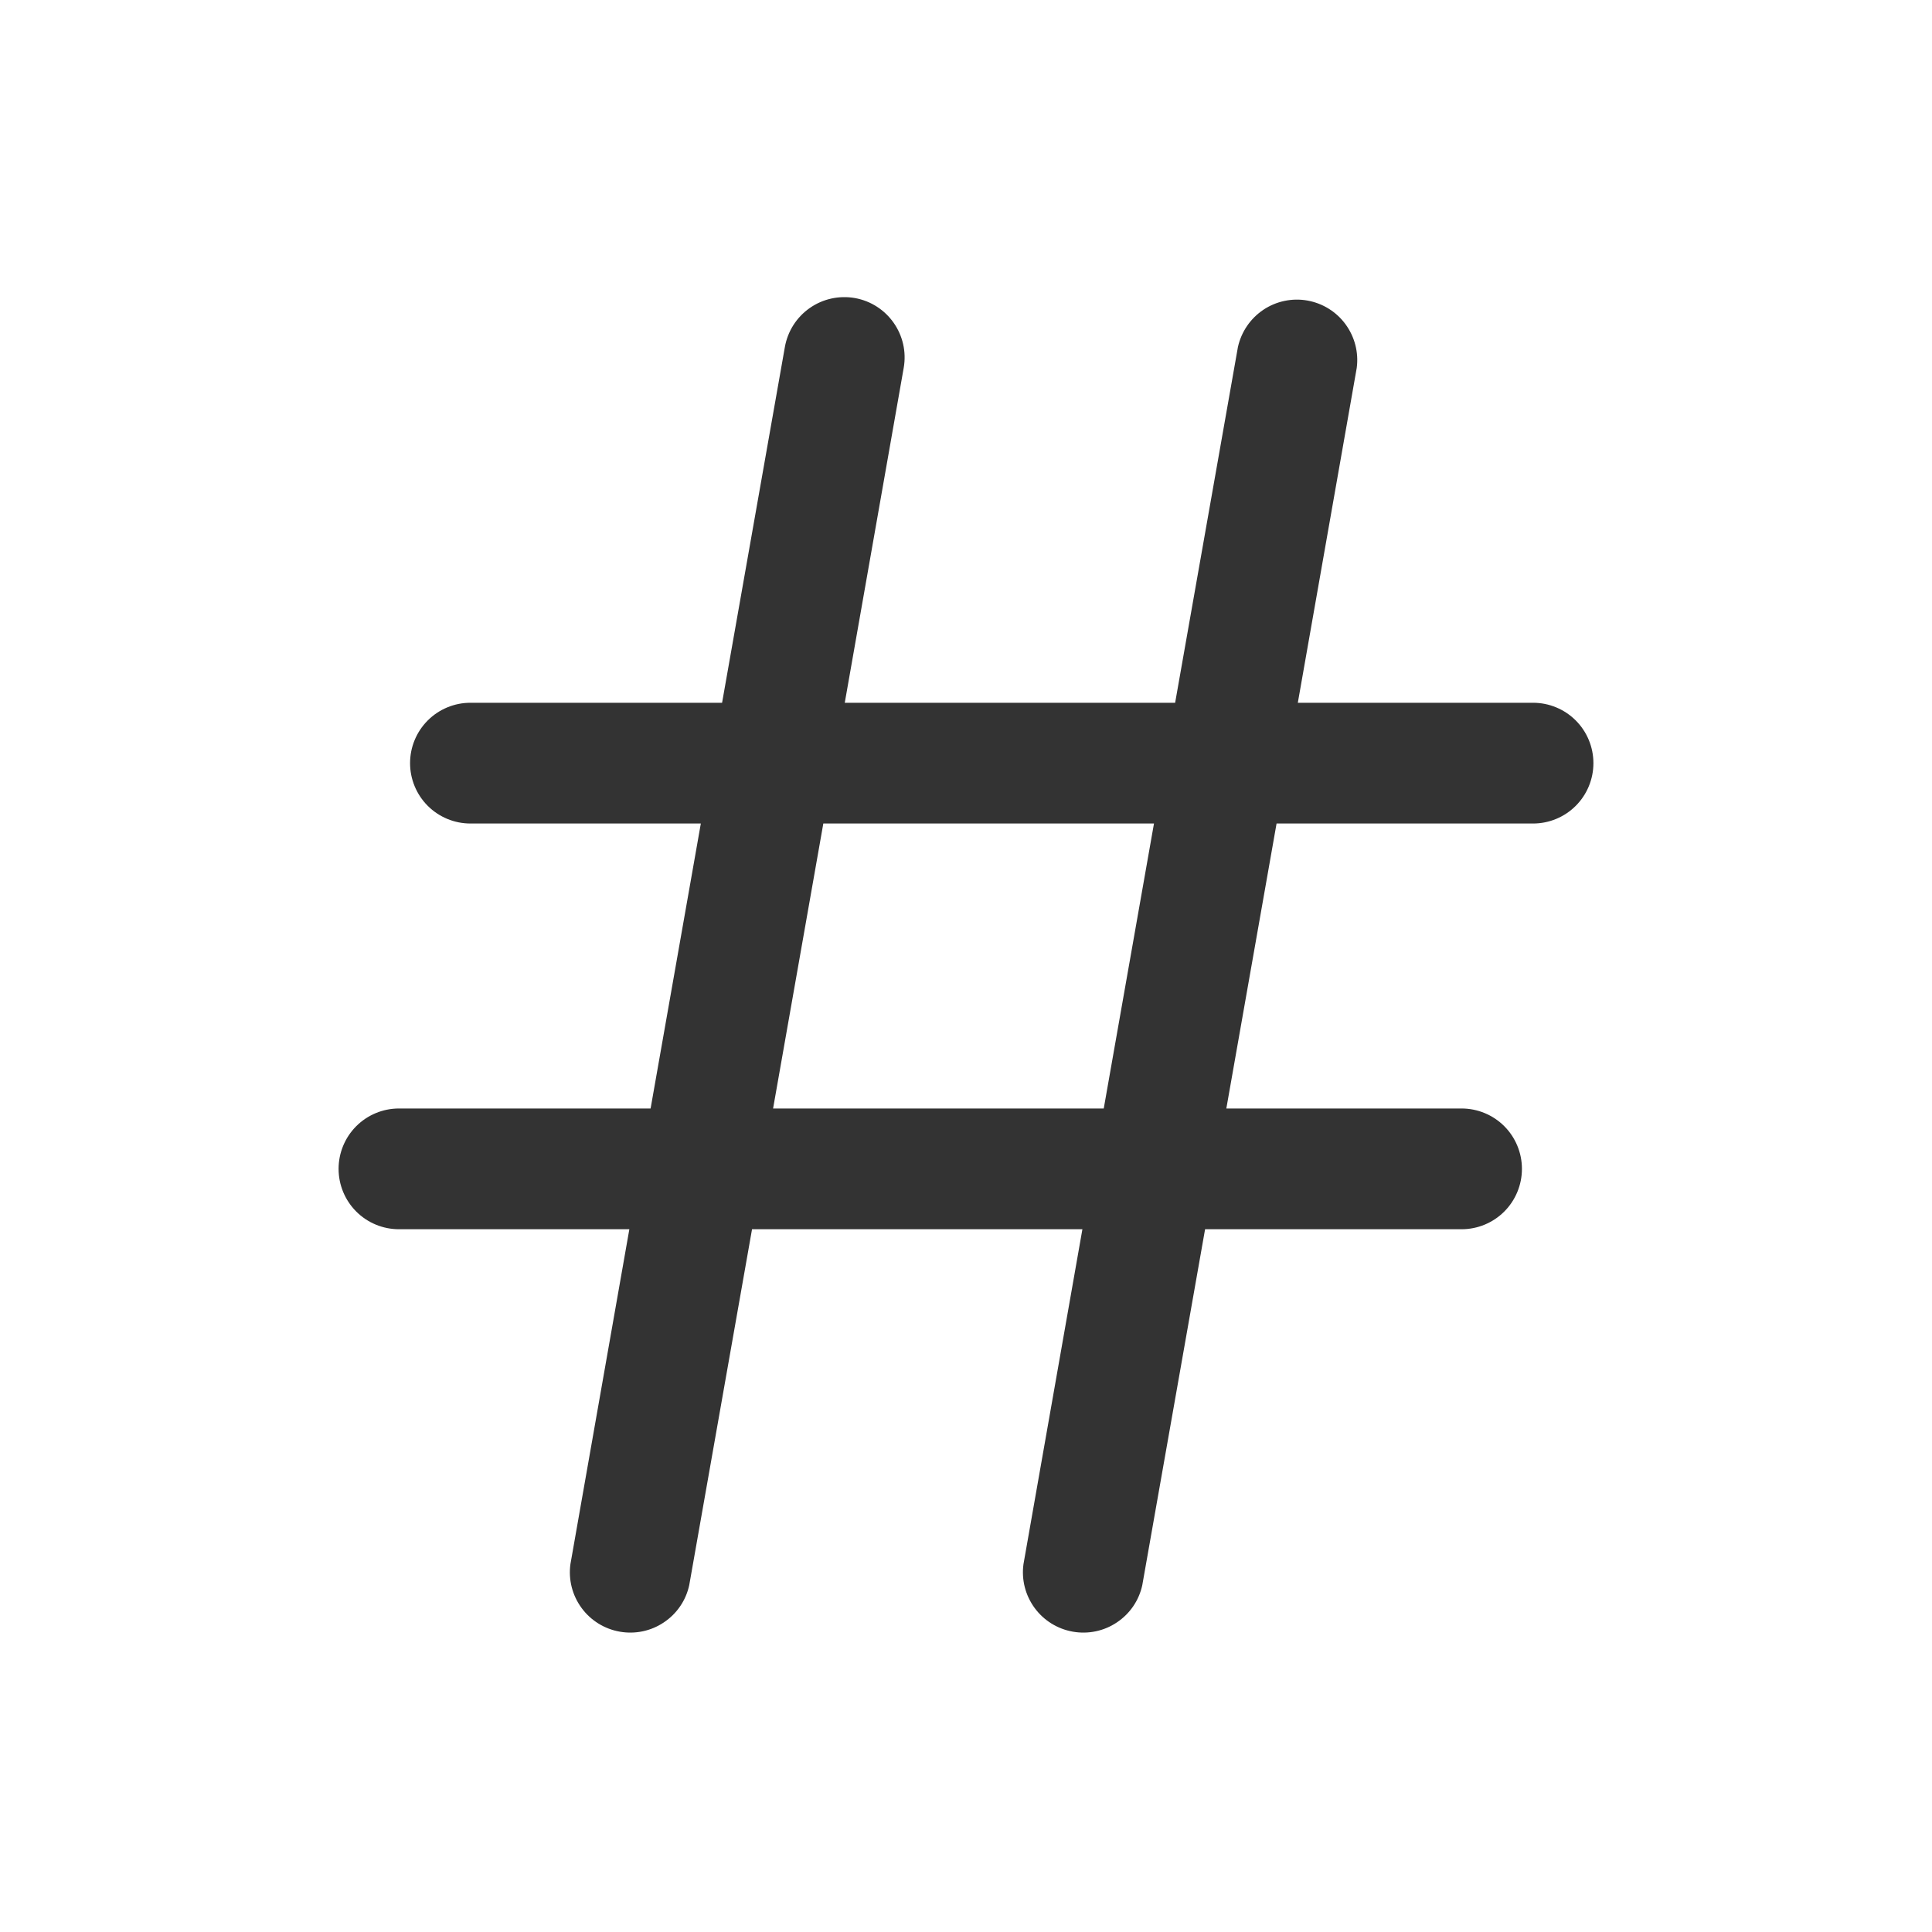 <svg width="20" height="20" viewBox="0 0 20 20" fill="none" xmlns="http://www.w3.org/2000/svg">
<path d="M8.848 3.085C9.188 3.145 9.415 3.469 9.355 3.809L8.745 7.275H12.165L12.815 3.592C12.85 3.435 12.944 3.297 13.078 3.207C13.211 3.118 13.375 3.083 13.533 3.111C13.692 3.139 13.834 3.227 13.929 3.357C14.024 3.487 14.066 3.648 14.045 3.808L13.435 7.275H15.87C16.036 7.275 16.195 7.341 16.312 7.458C16.429 7.575 16.495 7.734 16.495 7.9C16.495 8.066 16.429 8.225 16.312 8.342C16.195 8.459 16.036 8.525 15.87 8.525H13.215L12.695 11.475H15.13C15.296 11.475 15.455 11.541 15.572 11.658C15.689 11.775 15.755 11.934 15.755 12.1C15.755 12.266 15.689 12.425 15.572 12.542C15.455 12.659 15.296 12.725 15.13 12.725H12.475L11.825 16.409C11.791 16.567 11.697 16.705 11.562 16.795C11.428 16.885 11.265 16.919 11.106 16.891C10.947 16.863 10.805 16.775 10.71 16.645C10.614 16.514 10.573 16.352 10.595 16.192L11.205 12.725H7.785L7.135 16.409C7.101 16.567 7.007 16.705 6.872 16.795C6.738 16.885 6.575 16.919 6.416 16.891C6.257 16.863 6.115 16.775 6.02 16.645C5.924 16.514 5.883 16.352 5.905 16.192L6.515 12.725H4.13C3.964 12.725 3.805 12.659 3.688 12.542C3.571 12.425 3.505 12.266 3.505 12.1C3.505 11.934 3.571 11.775 3.688 11.658C3.805 11.541 3.964 11.475 4.13 11.475H6.735L7.255 8.525H4.87C4.704 8.525 4.545 8.459 4.428 8.342C4.311 8.225 4.245 8.066 4.245 7.9C4.245 7.734 4.311 7.575 4.428 7.458C4.545 7.341 4.704 7.275 4.87 7.275H7.475L8.125 3.592C8.154 3.429 8.246 3.284 8.382 3.189C8.517 3.094 8.685 3.057 8.848 3.085ZM11.426 11.475L11.946 8.525H8.523L8.003 11.475H11.426Z" fill="black" fill-opacity="0.8"/>
</svg>
